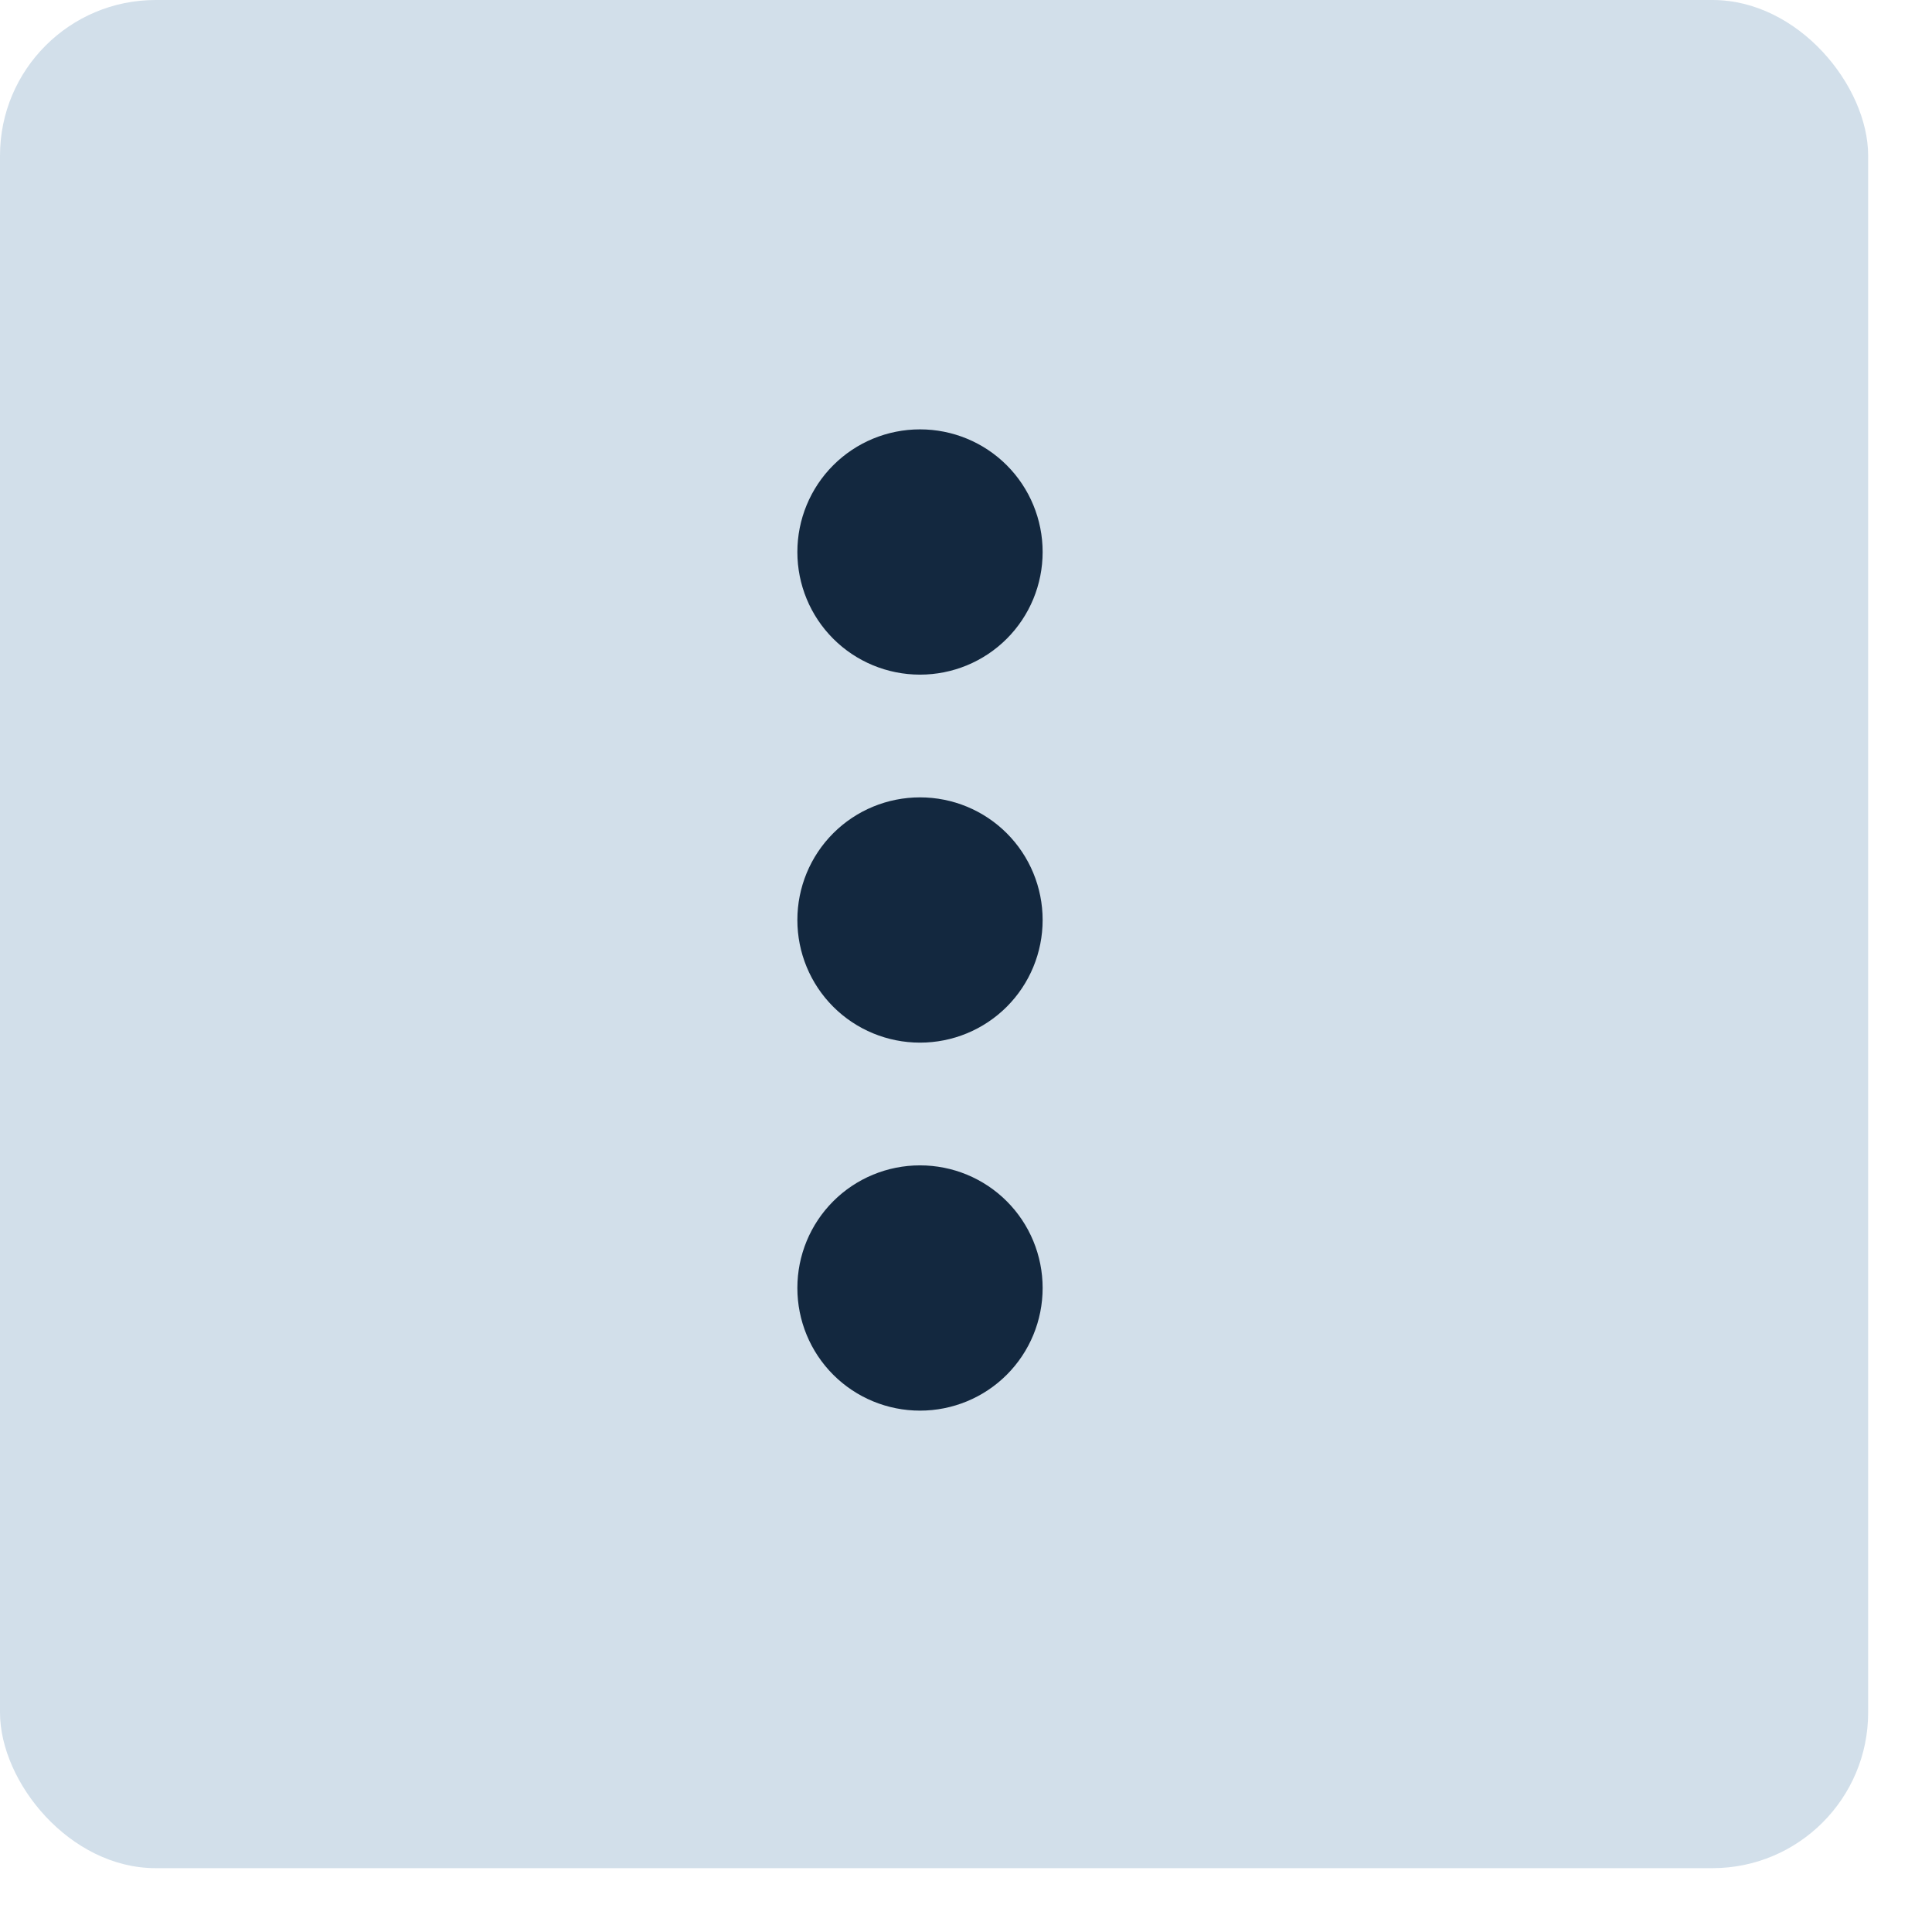 <svg width="21" height="21" viewBox="0 0 21 21" fill="none" xmlns="http://www.w3.org/2000/svg">
<rect width="20.306" height="20.306" rx="1.692" fill="#D2DFEA"/>
<path d="M8.667 10C8.667 10.354 8.807 10.693 9.057 10.943C9.307 11.193 9.646 11.333 10 11.333C10.354 11.333 10.693 11.193 10.943 10.943C11.193 10.693 11.333 10.354 11.333 10C11.333 9.646 11.193 9.307 10.943 9.057C10.693 8.807 10.354 8.667 10 8.667C9.646 8.667 9.307 8.807 9.057 9.057C8.807 9.307 8.667 9.646 8.667 10ZM8.667 6C8.667 6.354 8.807 6.693 9.057 6.943C9.307 7.193 9.646 7.333 10 7.333C10.354 7.333 10.693 7.193 10.943 6.943C11.193 6.693 11.333 6.354 11.333 6C11.333 5.646 11.193 5.307 10.943 5.057C10.693 4.807 10.354 4.667 10 4.667C9.646 4.667 9.307 4.807 9.057 5.057C8.807 5.307 8.667 5.646 8.667 6ZM8.667 14C8.667 14.354 8.807 14.693 9.057 14.943C9.307 15.193 9.646 15.333 10 15.333C10.354 15.333 10.693 15.193 10.943 14.943C11.193 14.693 11.333 14.354 11.333 14C11.333 13.646 11.193 13.307 10.943 13.057C10.693 12.807 10.354 12.667 10 12.667C9.646 12.667 9.307 12.807 9.057 13.057C8.807 13.307 8.667 13.646 8.667 14Z" fill="#13283F"/>
</svg>
